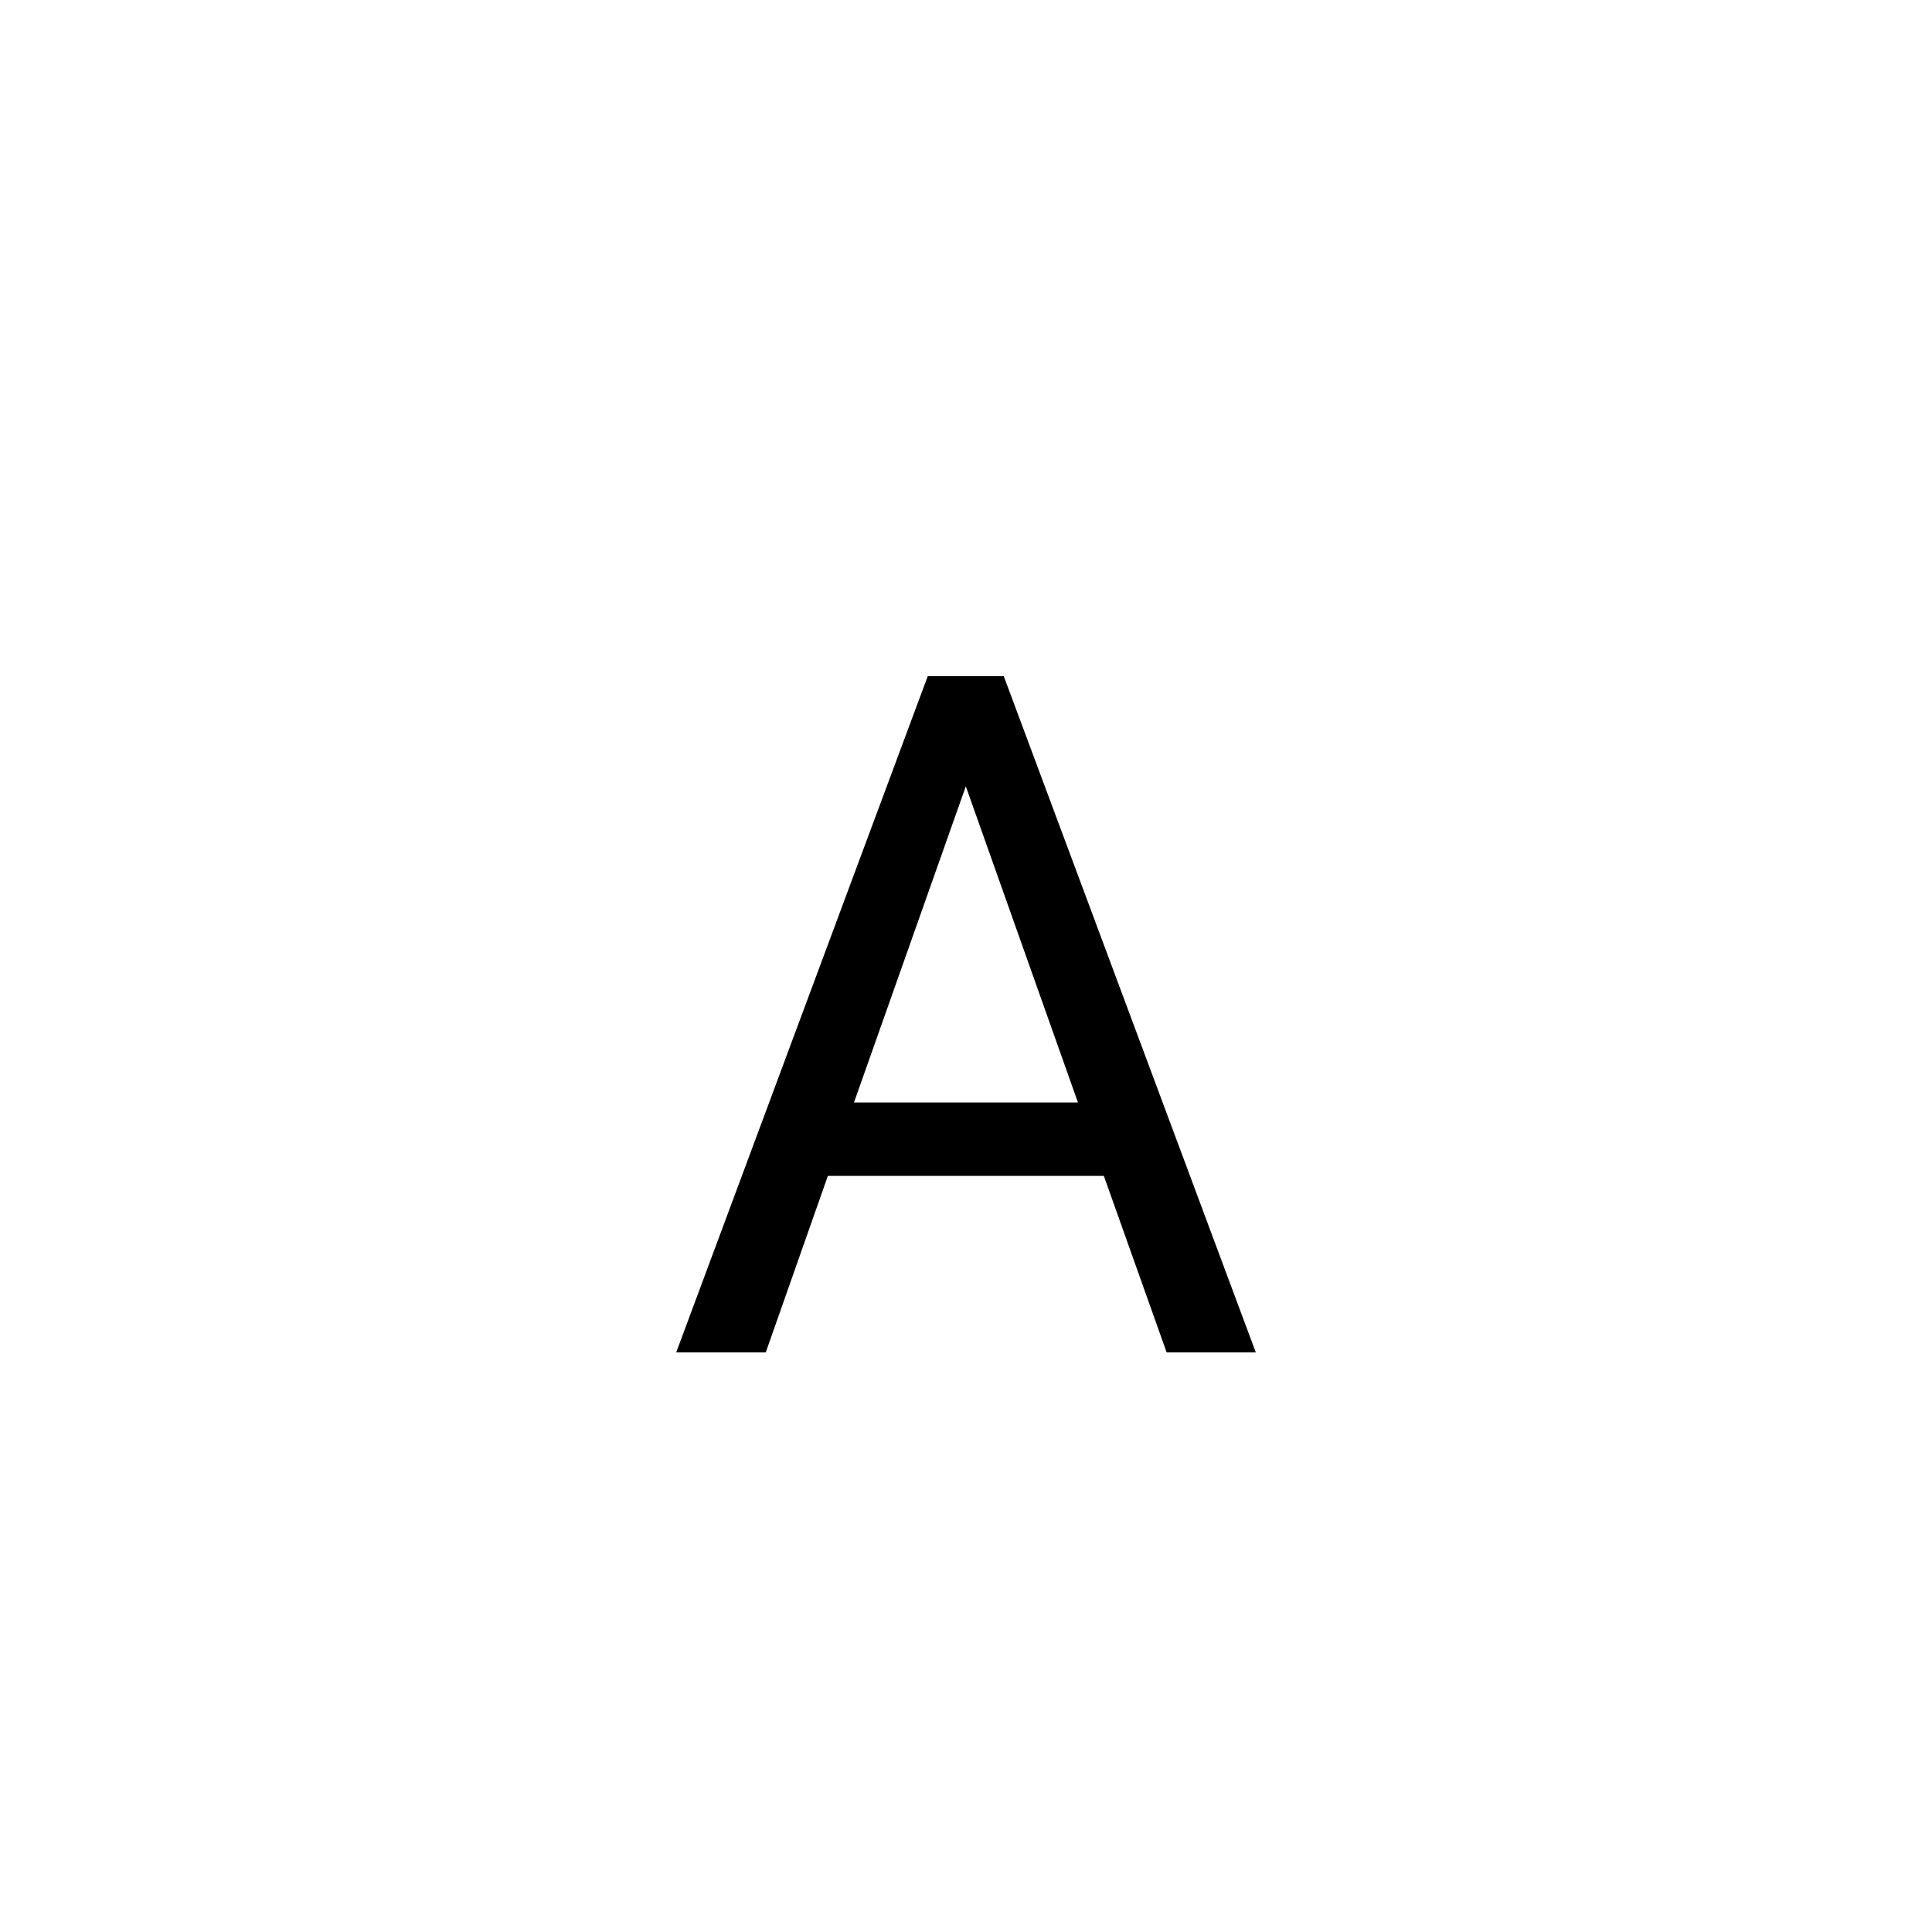 <svg xmlns="http://www.w3.org/2000/svg" width="20" height="20" fill="currentColor" viewBox="0 0 20 20">
  <path d="M11.426 12.173H8.57L7.927 14H7l2.604-7h.787L13 14h-.923l-.65-1.827Zm-2.585-.76h2.318L9.998 8.14 8.84 11.414Z"/>
</svg>
